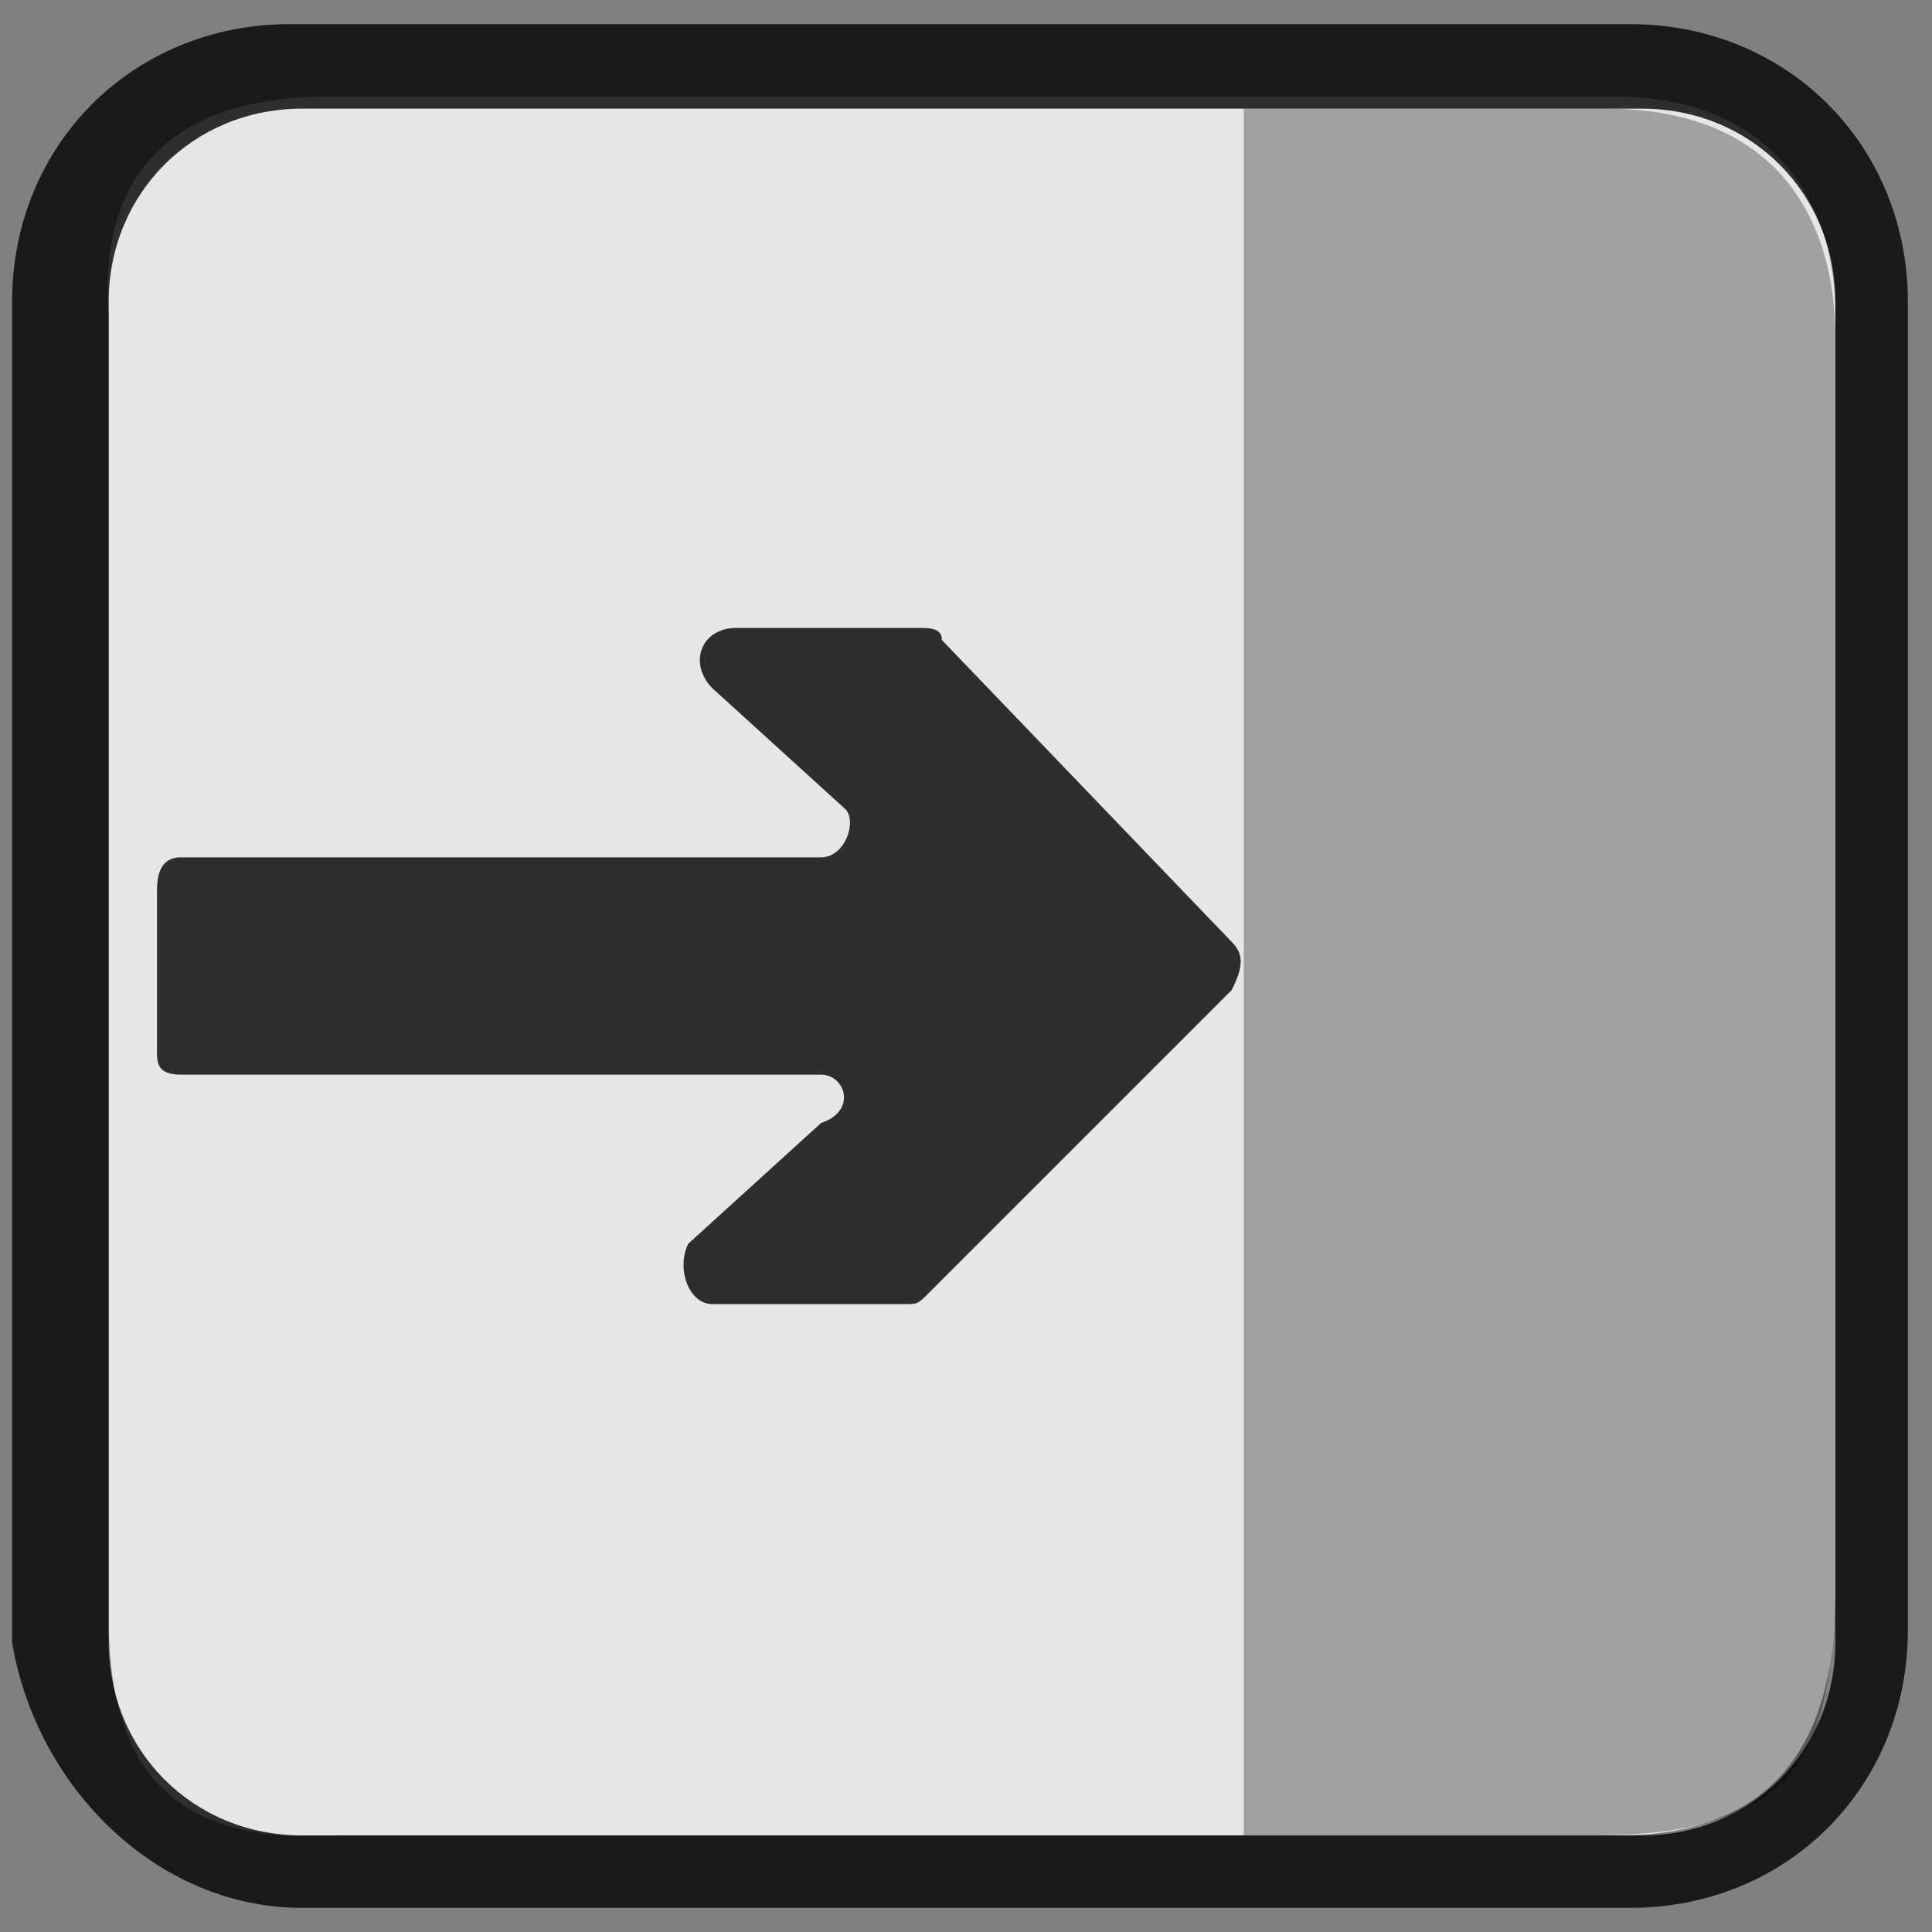<?xml version="1.0" encoding="utf-8"?>
<!-- Generator: Adobe Illustrator 18.0.0, SVG Export Plug-In . SVG Version: 6.00 Build 0)  -->
<!DOCTYPE svg PUBLIC "-//W3C//DTD SVG 1.1//EN" "http://www.w3.org/Graphics/SVG/1.1/DTD/svg11.dtd">
<svg version="1.1" id="Layer_1" xmlns="http://www.w3.org/2000/svg" xmlns:xlink="http://www.w3.org/1999/xlink" x="0px" y="0px"
	 viewBox="0 0 16 16" enable-background="new 0 0 16 16" xml:space="preserve">
<rect x="0" y="0" width="16" height="16" fill="#808080" stroke="none"/>
<path opacity="0.8" fill="#FFFFFF" enable-background="new    " d="M0.9,13.4V2.6C0.8,1.3,1.6,0.8,2.7,0.8h10.7
	c1.1,0,1.8,0.7,1.8,1.8v10.6c0,1.1-0.4,2-1.8,2H2.8C1.3,15.3,0.9,14.5,0.9,13.4z"/>
<g opacity="0.8" enable-background="new    ">
	<path d="M0.1,13.6V2.5c0-1.3,1-2.3,2.3-2.3h11.1c1.3,0,2.3,1,2.3,2.3v11c0,1.3-1,2.3-2.3,2.3h-11C1.3,15.8,0.3,14.8,0.1,13.6z
		 M2.5,0.9c-0.9,0-1.6,0.7-1.6,1.6v11.1c0,0.9,0.7,1.6,1.6,1.6h11.1c0.9,0,1.6-0.7,1.6-1.6V2.5c0-0.9-0.7-1.6-1.6-1.6H2.5z"/>
</g>
<path opacity="0.8" enable-background="new    " d="M1.3,7.4v1.3c0,0.1,0,0.2,0.2,0.2h5.3c0.2,0,0.3,0.3,0,0.4l-1.1,1
	c-0.1,0.2,0,0.5,0.2,0.5h1.6c0.1,0,0.1,0,0.2-0.1l2.5-2.5c0.1-0.2,0.1-0.3,0-0.4L7.8,5.3c0-0.1-0.1-0.1-0.2-0.1H6.1
	c-0.3,0-0.4,0.3-0.2,0.5l1.1,1c0.1,0.1,0,0.4-0.2,0.4H1.5C1.3,7.1,1.3,7.3,1.3,7.4z"/>
<path opacity="0.3" enable-background="new    " d="M10.3,15.2h2.9c1.8,0,1.9-0.8,2-1.8V2.8c0-1-0.5-1.9-1.9-1.9h-3V15.2z"/>
<g id="Arrow_10">
</g>
</svg>
